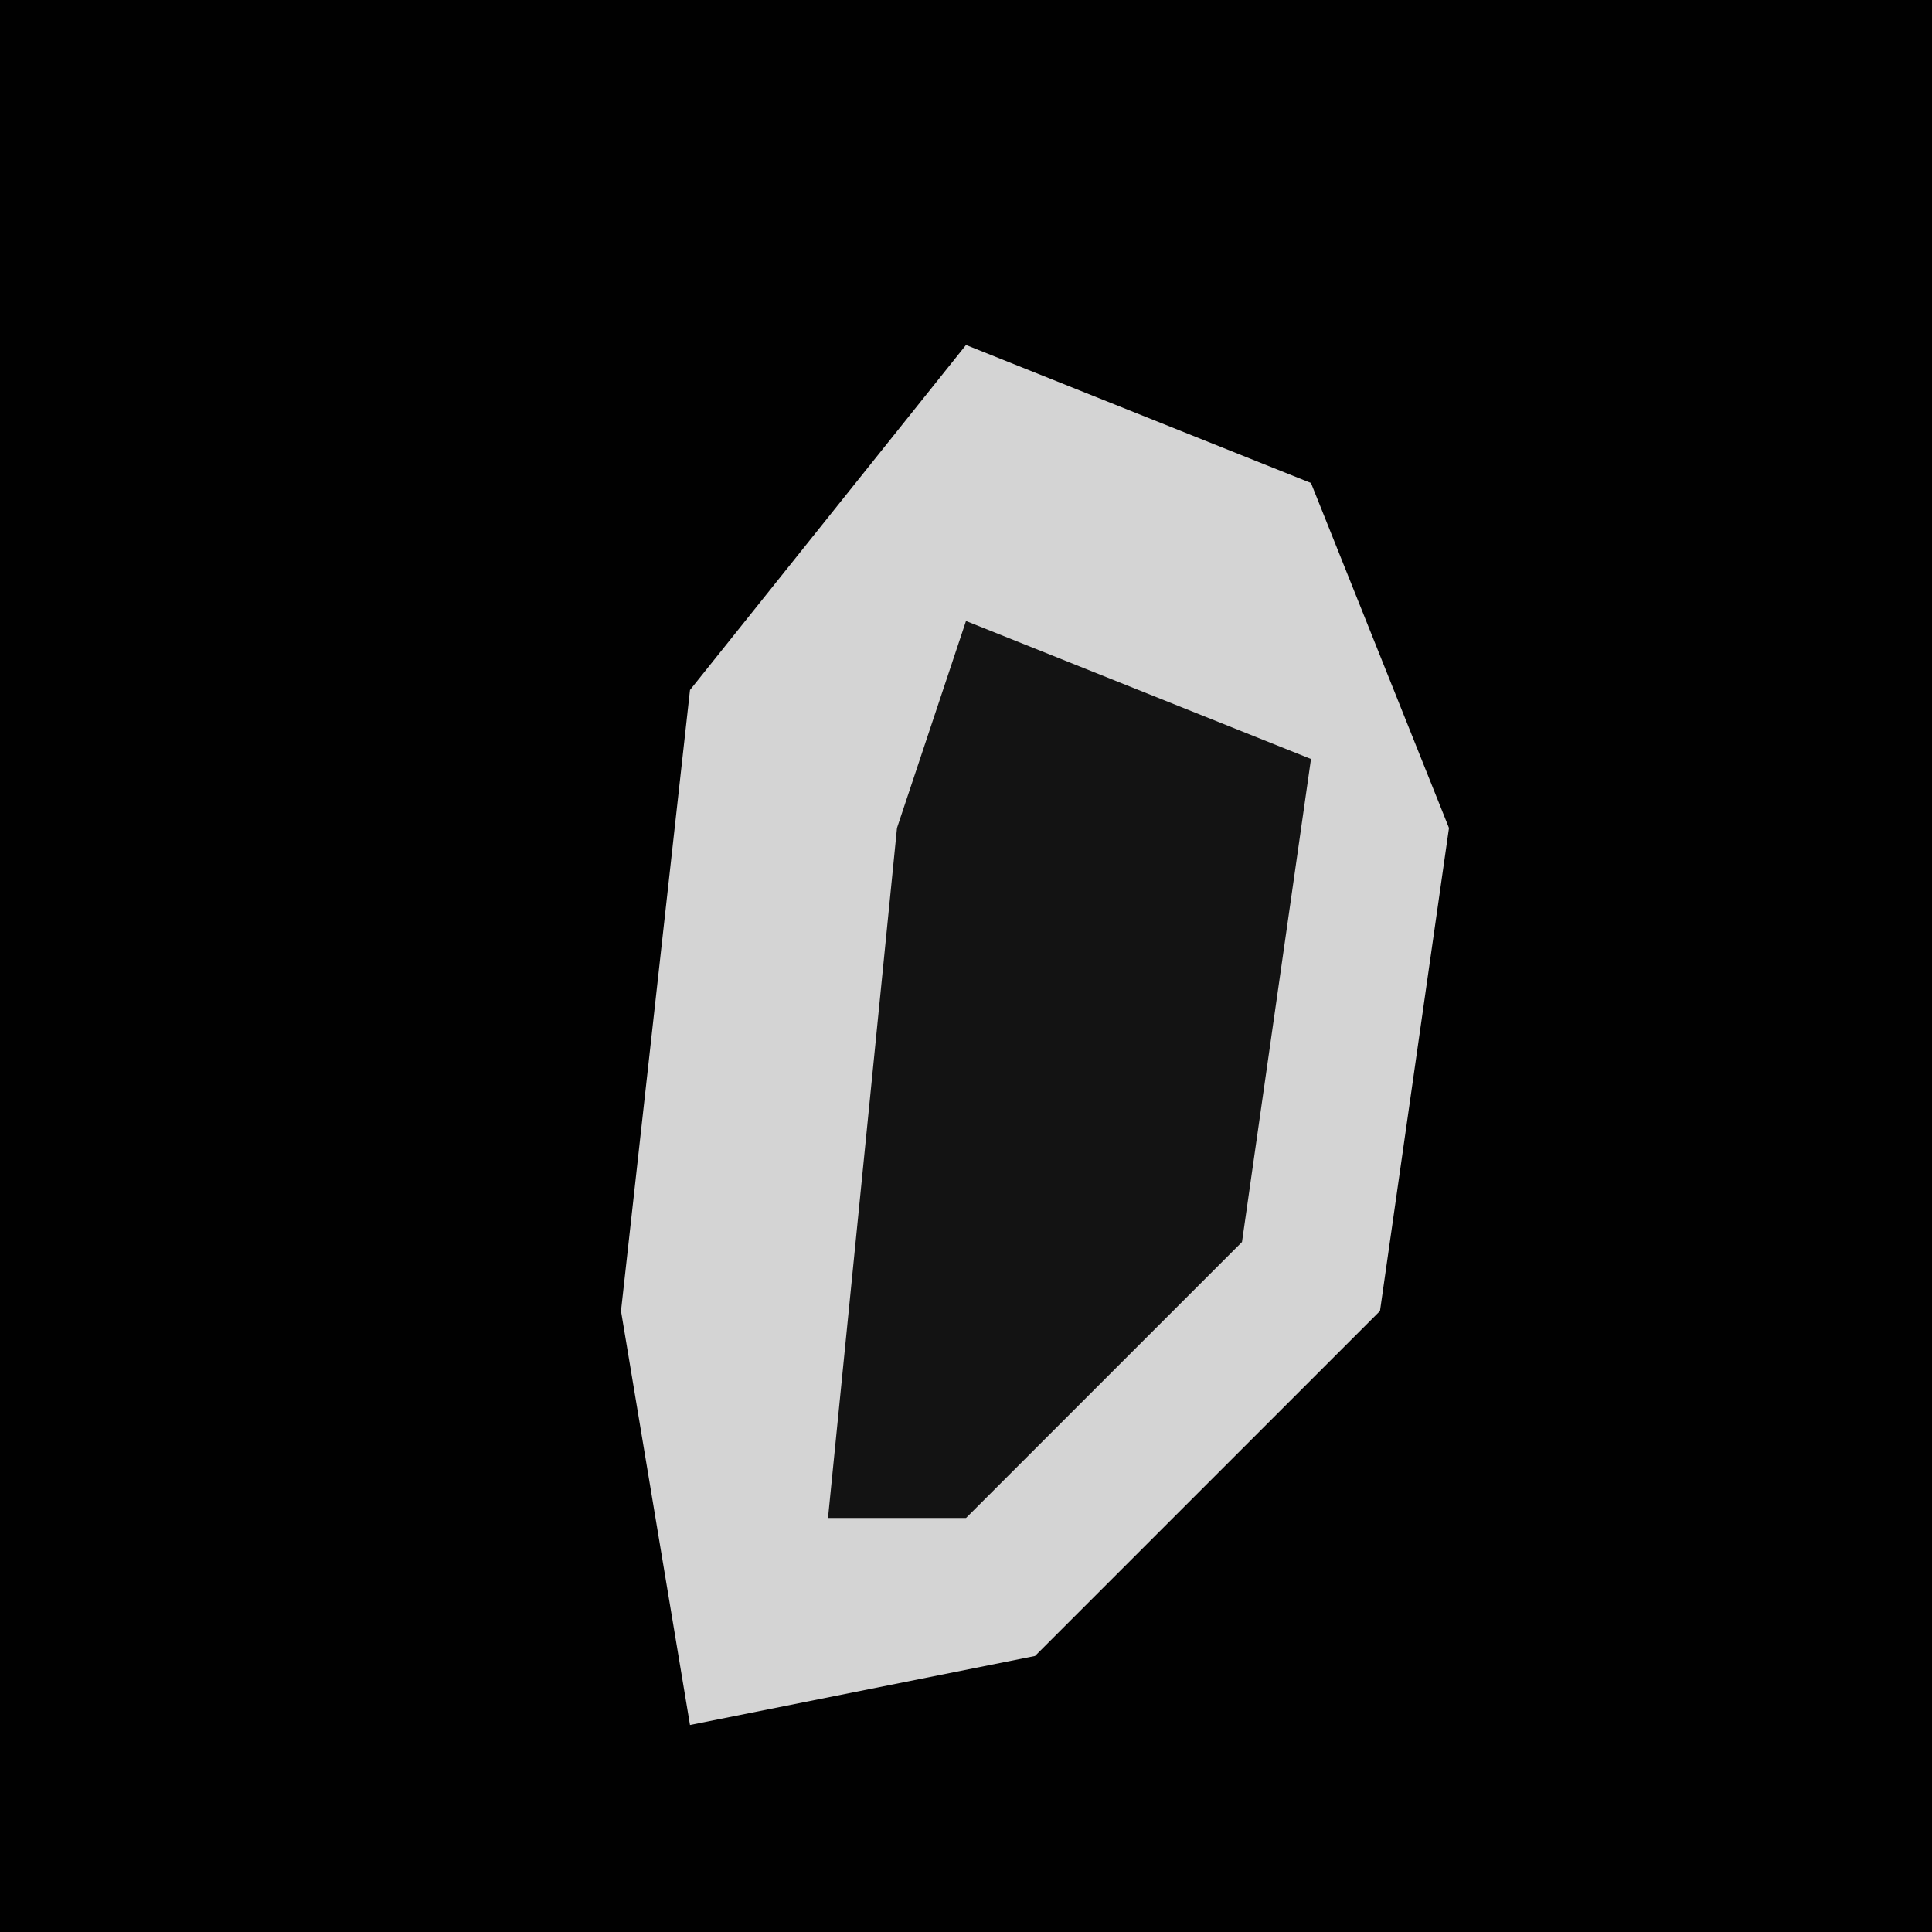 <?xml version="1.0" encoding="UTF-8"?>
<svg version="1.1" xmlns="http://www.w3.org/2000/svg" width="28" height="28">
<path d="M0,0 L28,0 L28,28 L0,28 Z " fill="#010101" transform="translate(0,0)"/>
<path d="M0,0 L5,2 L7,7 L6,14 L1,19 L-4,20 L-5,14 L-4,5 Z " fill="#D4D4D4" transform="translate(14,5)"/>
<path d="M0,0 L5,2 L4,9 L0,13 L-2,13 L-1,3 Z " fill="#131313" transform="translate(14,9)"/>
</svg>
